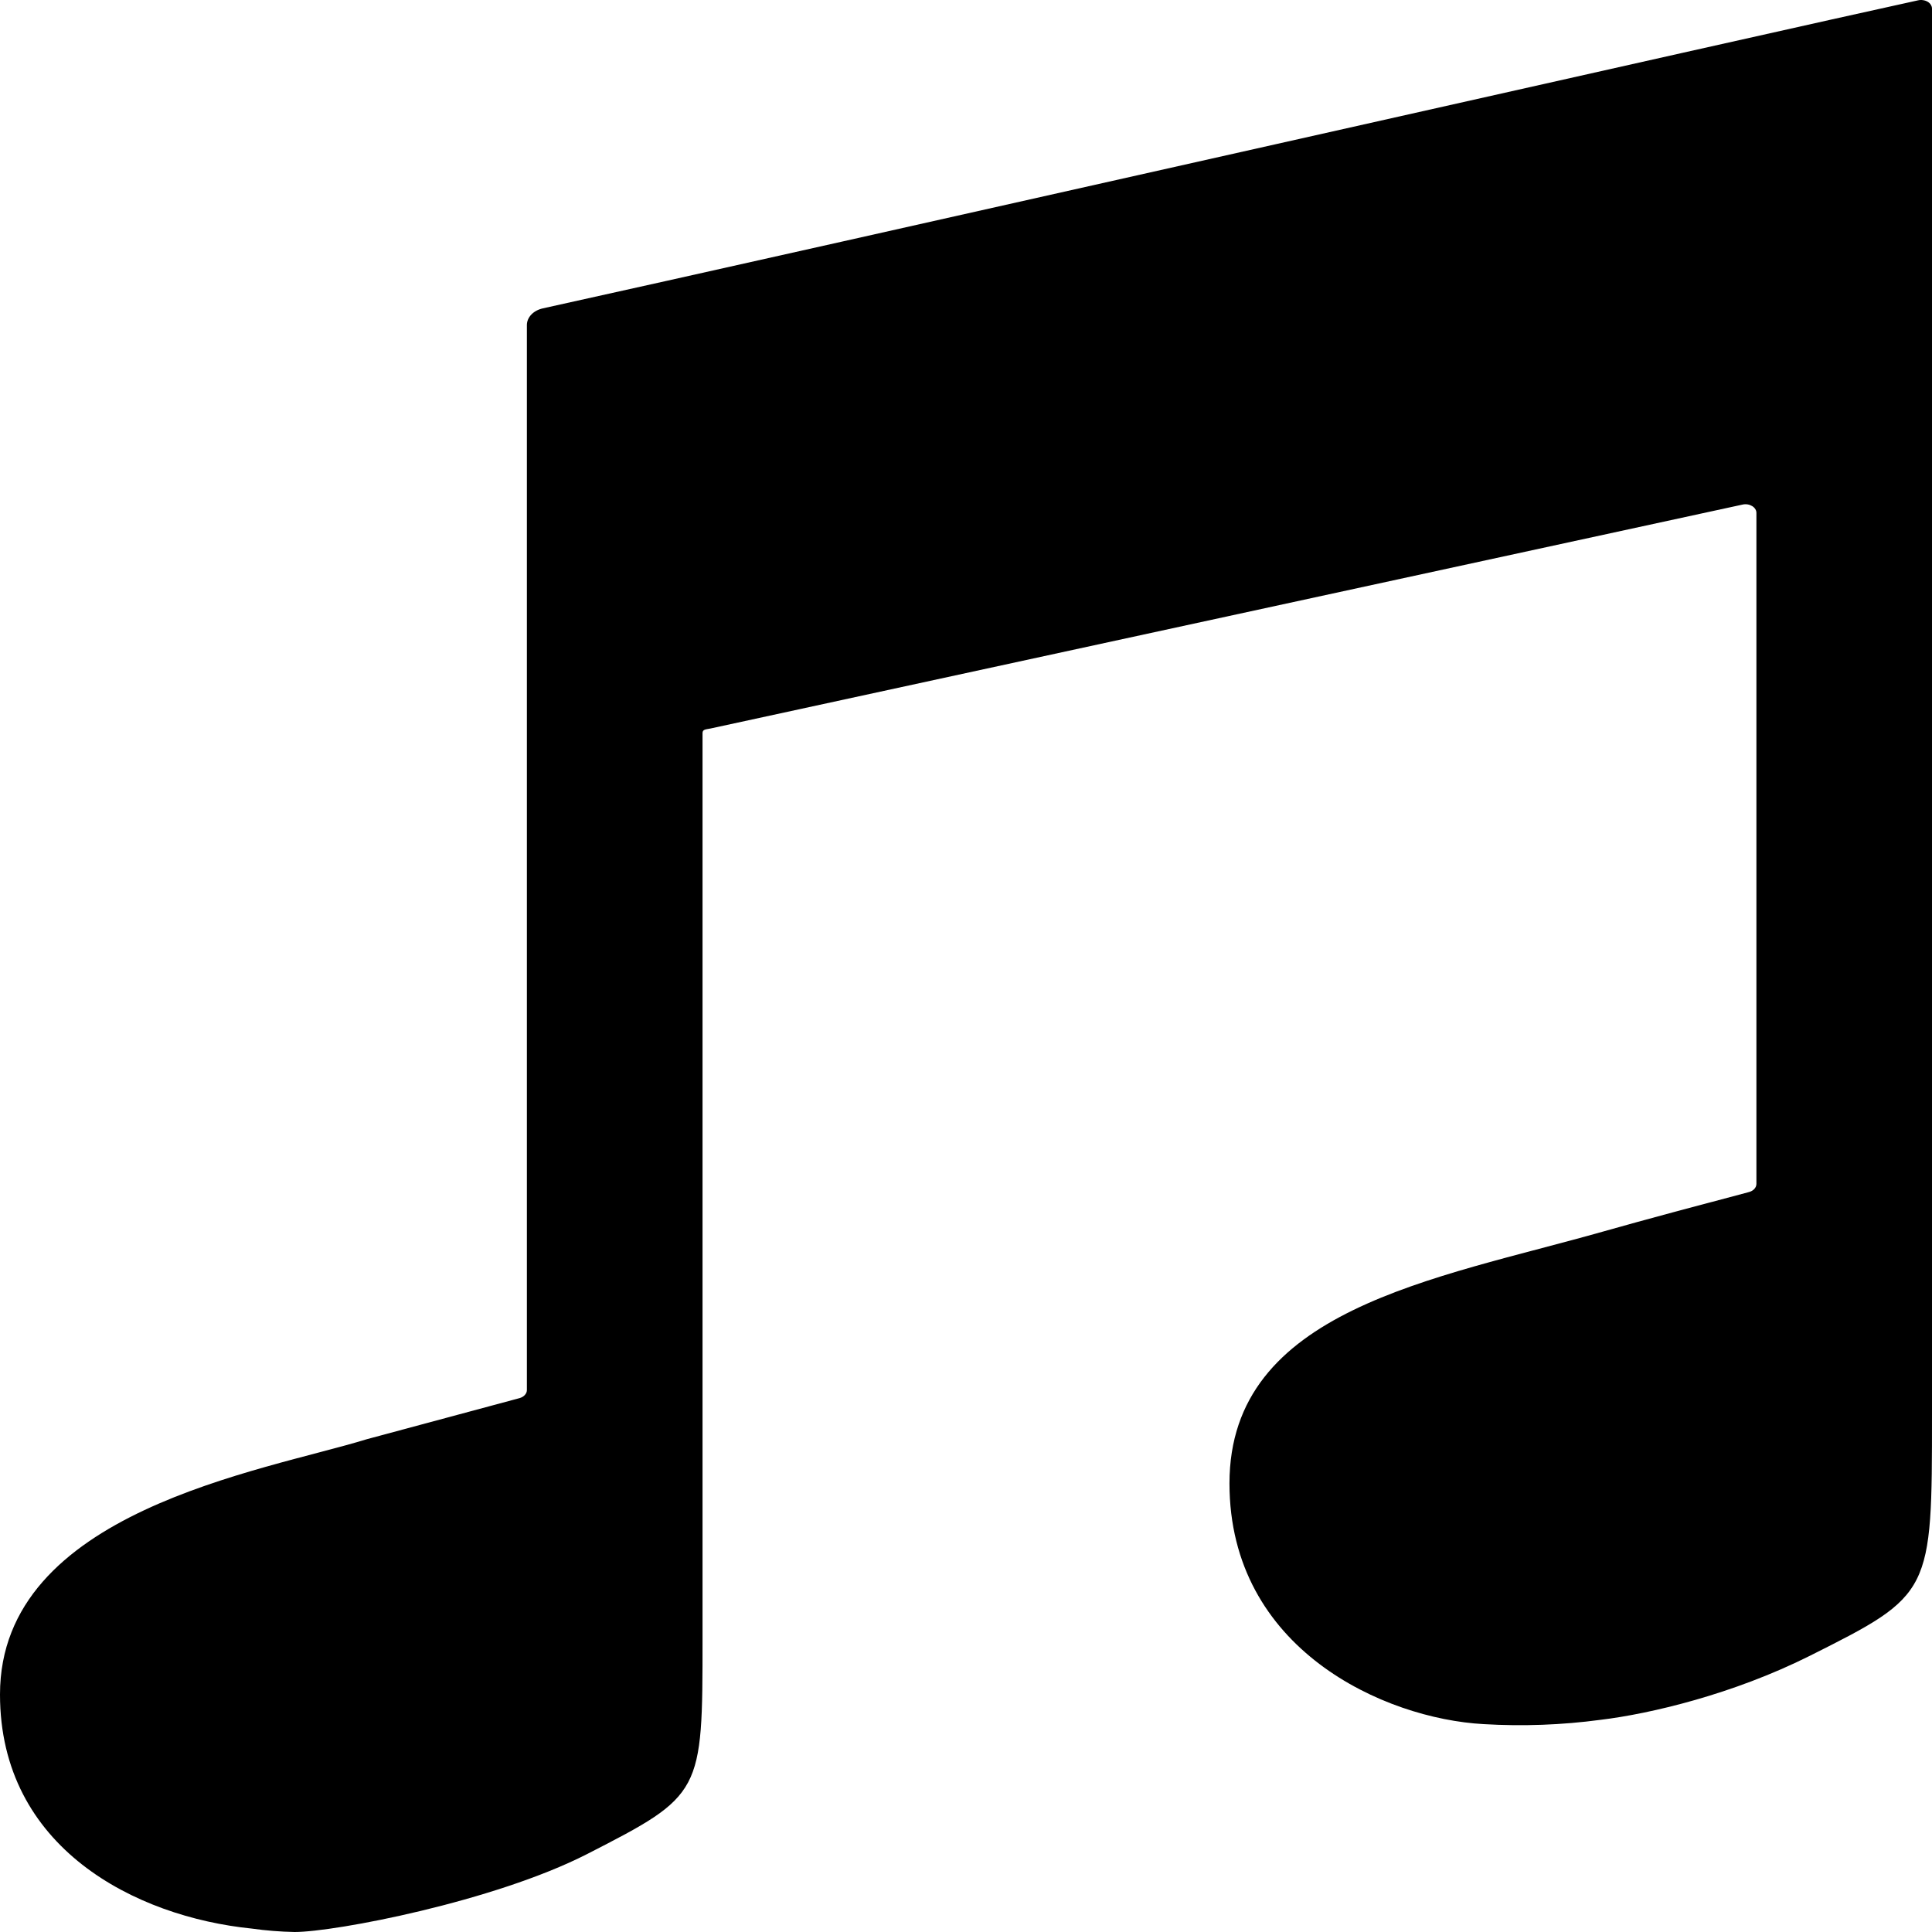 <svg width="35" height="35" viewBox="0 0 35 35" fill="none" xmlns="http://www.w3.org/2000/svg">
<path d="M34.747 0.006C32.401 0.516 14.309 4.6 9.836 5.586C9.753 5.604 9.679 5.643 9.627 5.697C9.575 5.751 9.546 5.817 9.545 5.885V25.18C9.546 25.212 9.533 25.244 9.509 25.27C9.486 25.297 9.452 25.317 9.413 25.328L6.644 26.073C4.755 26.655 0 27.377 0 30.697C0 33.474 2.449 34.724 4.56 34.938C4.816 34.974 5.076 34.995 5.337 35C6.069 35 8.954 34.447 10.636 33.588C12.727 32.517 12.727 32.497 12.727 29.685V13.28C12.727 13.21 12.789 13.215 12.874 13.197L31.568 9.141C31.598 9.134 31.629 9.133 31.66 9.138C31.691 9.143 31.719 9.154 31.744 9.169C31.768 9.184 31.788 9.204 31.801 9.226C31.814 9.248 31.82 9.273 31.819 9.297V21.447C31.819 21.48 31.806 21.512 31.782 21.538C31.758 21.565 31.723 21.585 31.684 21.595C30.799 21.829 29.772 22.103 29.051 22.308C25.991 23.176 22.273 23.721 22.273 26.873C22.273 29.881 25.083 31.136 26.876 31.234C27.585 31.276 28.297 31.25 28.997 31.156C29.892 31.048 31.393 30.695 32.79 29.995C35 28.887 35 28.865 35 25.623V0.157C35 0.132 34.993 0.109 34.979 0.087C34.966 0.065 34.946 0.046 34.922 0.032C34.897 0.017 34.868 0.007 34.838 0.003C34.808 -0.002 34.777 -0.001 34.747 0.006Z" fill="black"/>
</svg>

